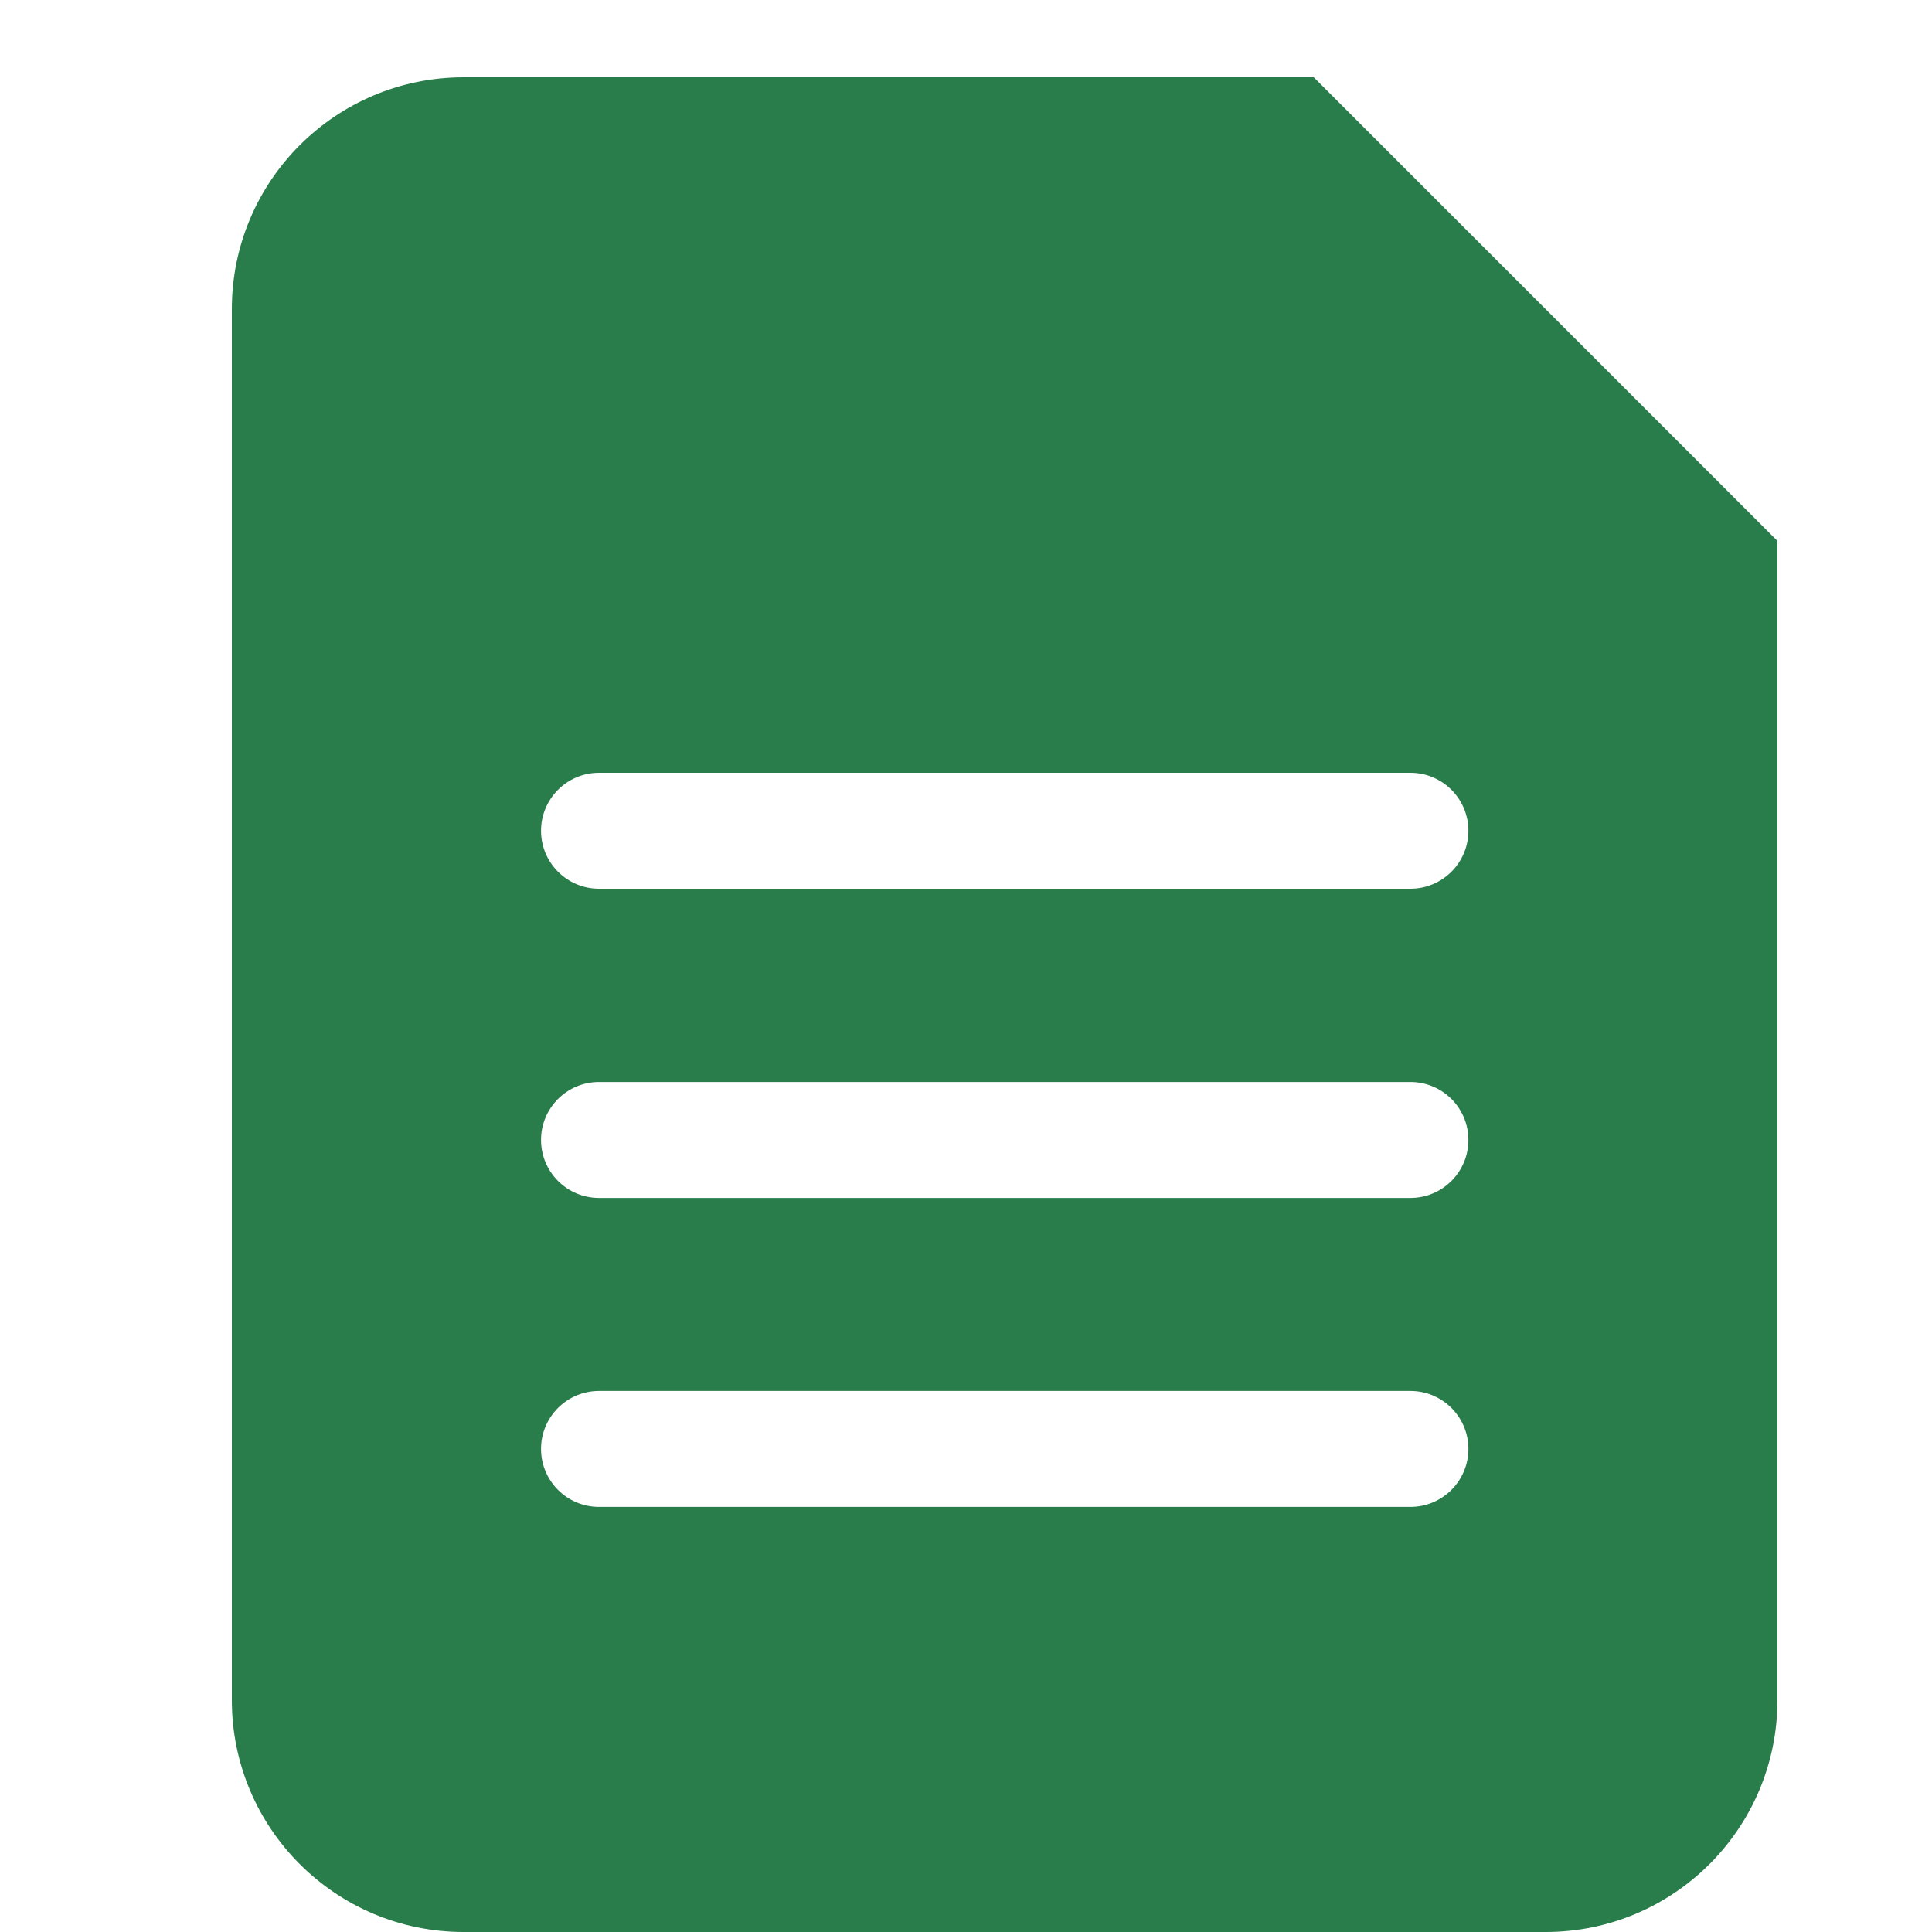 <svg width="25" height="25" viewBox="0 0 25 25" fill="none" xmlns="http://www.w3.org/2000/svg">
<path fill-rule="evenodd" clip-rule="evenodd" d="M3 4C3 2.343 4.343 1 6 1H17L23 7L23 22C23 23.657 21.657 25 20 25H6C4.343 25 3 23.657 3 22V4ZM7.751 10C7.337 10 7.001 10.336 7.001 10.75C7.001 11.164 7.337 11.5 7.751 11.5H18.251C18.665 11.5 19.001 11.164 19.001 10.75C19.001 10.336 18.665 10 18.251 10H7.751ZM7.001 14.751C7.001 14.336 7.337 14.001 7.751 14.001H18.251C18.665 14.001 19.001 14.336 19.001 14.751C19.001 15.165 18.665 15.501 18.251 15.501H7.751C7.337 15.501 7.001 15.165 7.001 14.751ZM7.751 17.999C7.337 17.999 7.001 18.335 7.001 18.749C7.001 19.163 7.337 19.499 7.751 19.499H18.251C18.665 19.499 19.001 19.163 19.001 18.749C19.001 18.335 18.665 17.999 18.251 17.999H7.751Z" fill="#297D4A"/>
</svg>
